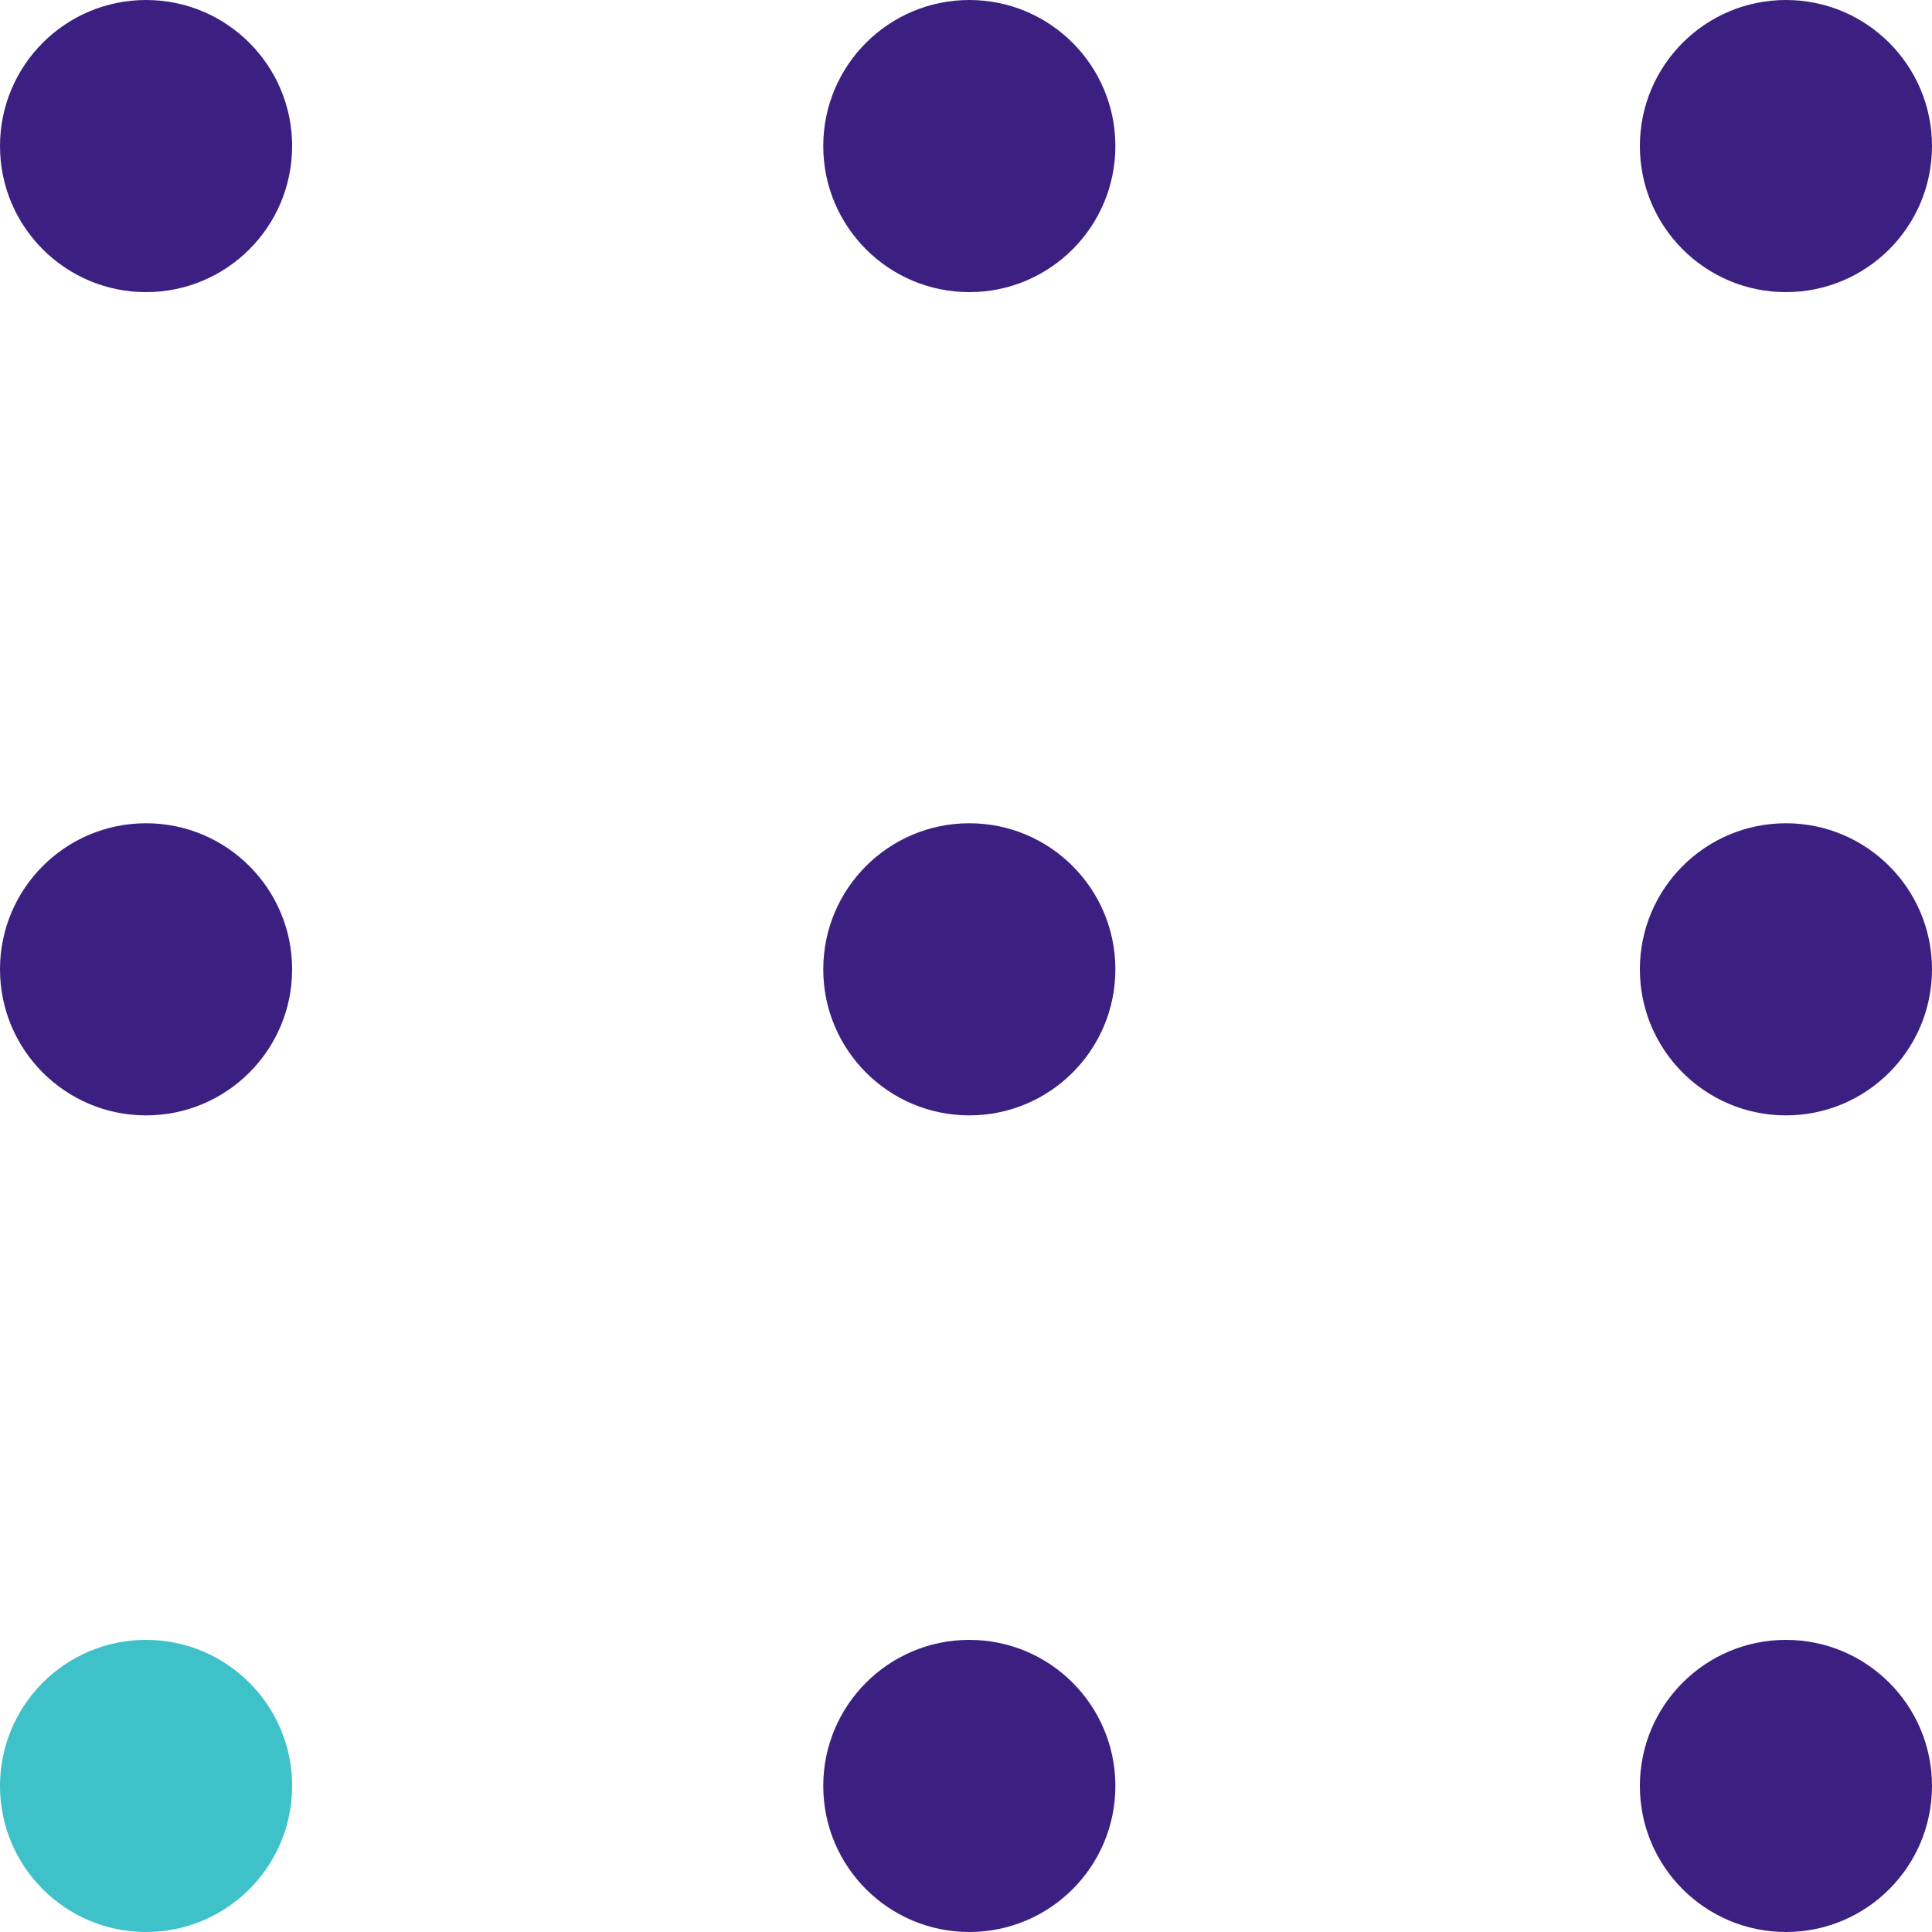 <svg xmlns="http://www.w3.org/2000/svg" width="291" height="291" viewBox="0 0 291 291">
  <g id="Grupo_1" data-name="Grupo 1" transform="translate(-57 -59)">
    <circle id="Elipse_20" data-name="Elipse 20" cx="22" cy="22" r="22" transform="translate(181 59)" fill="#3b2081"/>
    <circle id="Elipse_22" data-name="Elipse 22" cx="22" cy="22" r="22" transform="translate(57 59)" fill="#3b2081"/>
    <circle id="Elipse_23" data-name="Elipse 23" cx="22" cy="22" r="22" transform="translate(304 59)" fill="#3b2081"/>
    <circle id="Elipse_24" data-name="Elipse 24" cx="22" cy="22" r="22" transform="translate(181 183)" fill="#3b2081"/>
    <circle id="Elipse_25" data-name="Elipse 25" cx="22" cy="22" r="22" transform="translate(57 183)" fill="#3b2081"/>
    <circle id="Elipse_26" data-name="Elipse 26" cx="22" cy="22" r="22" transform="translate(304 183)" fill="#3b2081"/>
    <circle id="Elipse_27" data-name="Elipse 27" cx="22" cy="22" r="22" transform="translate(181 306)" fill="#3b2081"/>
    <circle id="Elipse_28" data-name="Elipse 28" cx="22" cy="22" r="22" transform="translate(57 306)" fill="#3ec1c9"/>
    <circle id="Elipse_29" data-name="Elipse 29" cx="22" cy="22" r="22" transform="translate(304 306)" fill="#3b2081"/>
  </g>
</svg>
